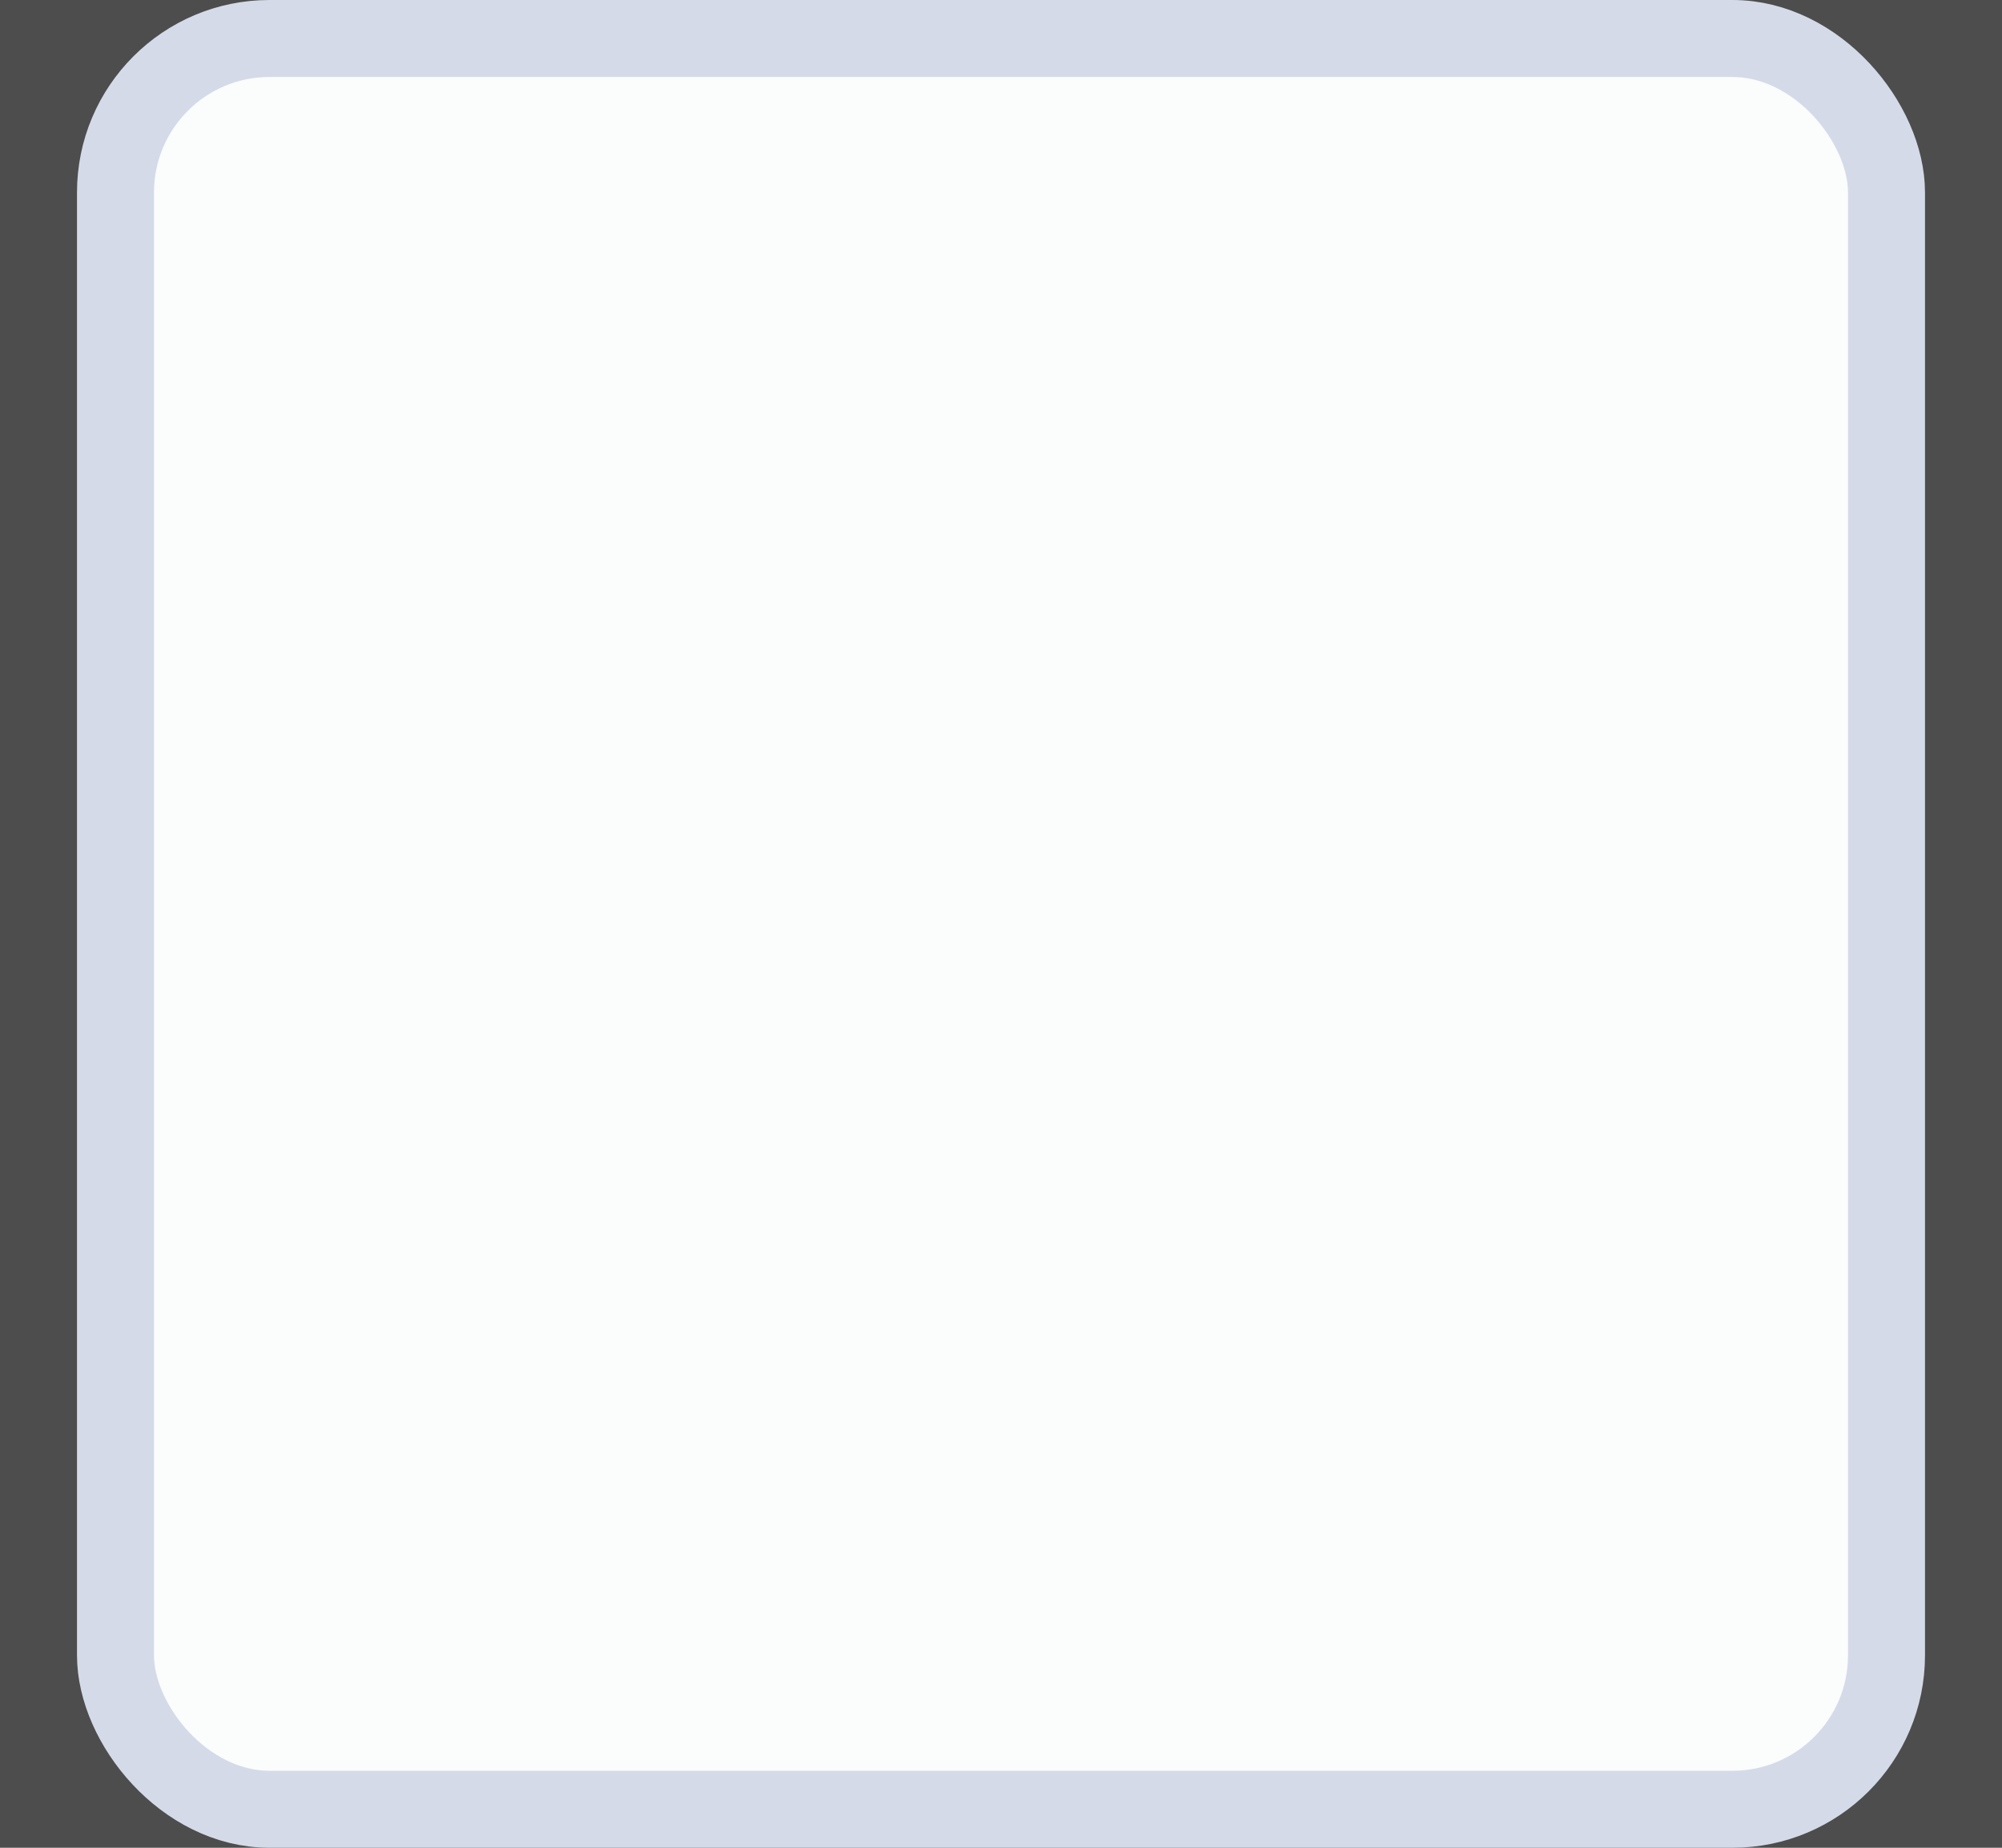 <svg xmlns="http://www.w3.org/2000/svg" width="26" height="24" version="1.1">
    <rect width="100%" height="100%" fill="#333333" stroke="none"/>
    <g transform="translate(3 279.64)">
        <g fill="#fcfdfd">
            <rect x="-1" y="-278.64" width="22" height="22" rx="1" ry="1"/>
            <rect x="-1.5" y="-279.14" width="23" height="23" rx="2" ry="2" stroke="#cfd6e6"/>
            <rect x="-3" y="-279.64" width="26" height="24" opacity=".133"/>
        </g>
    </g>
</svg>
